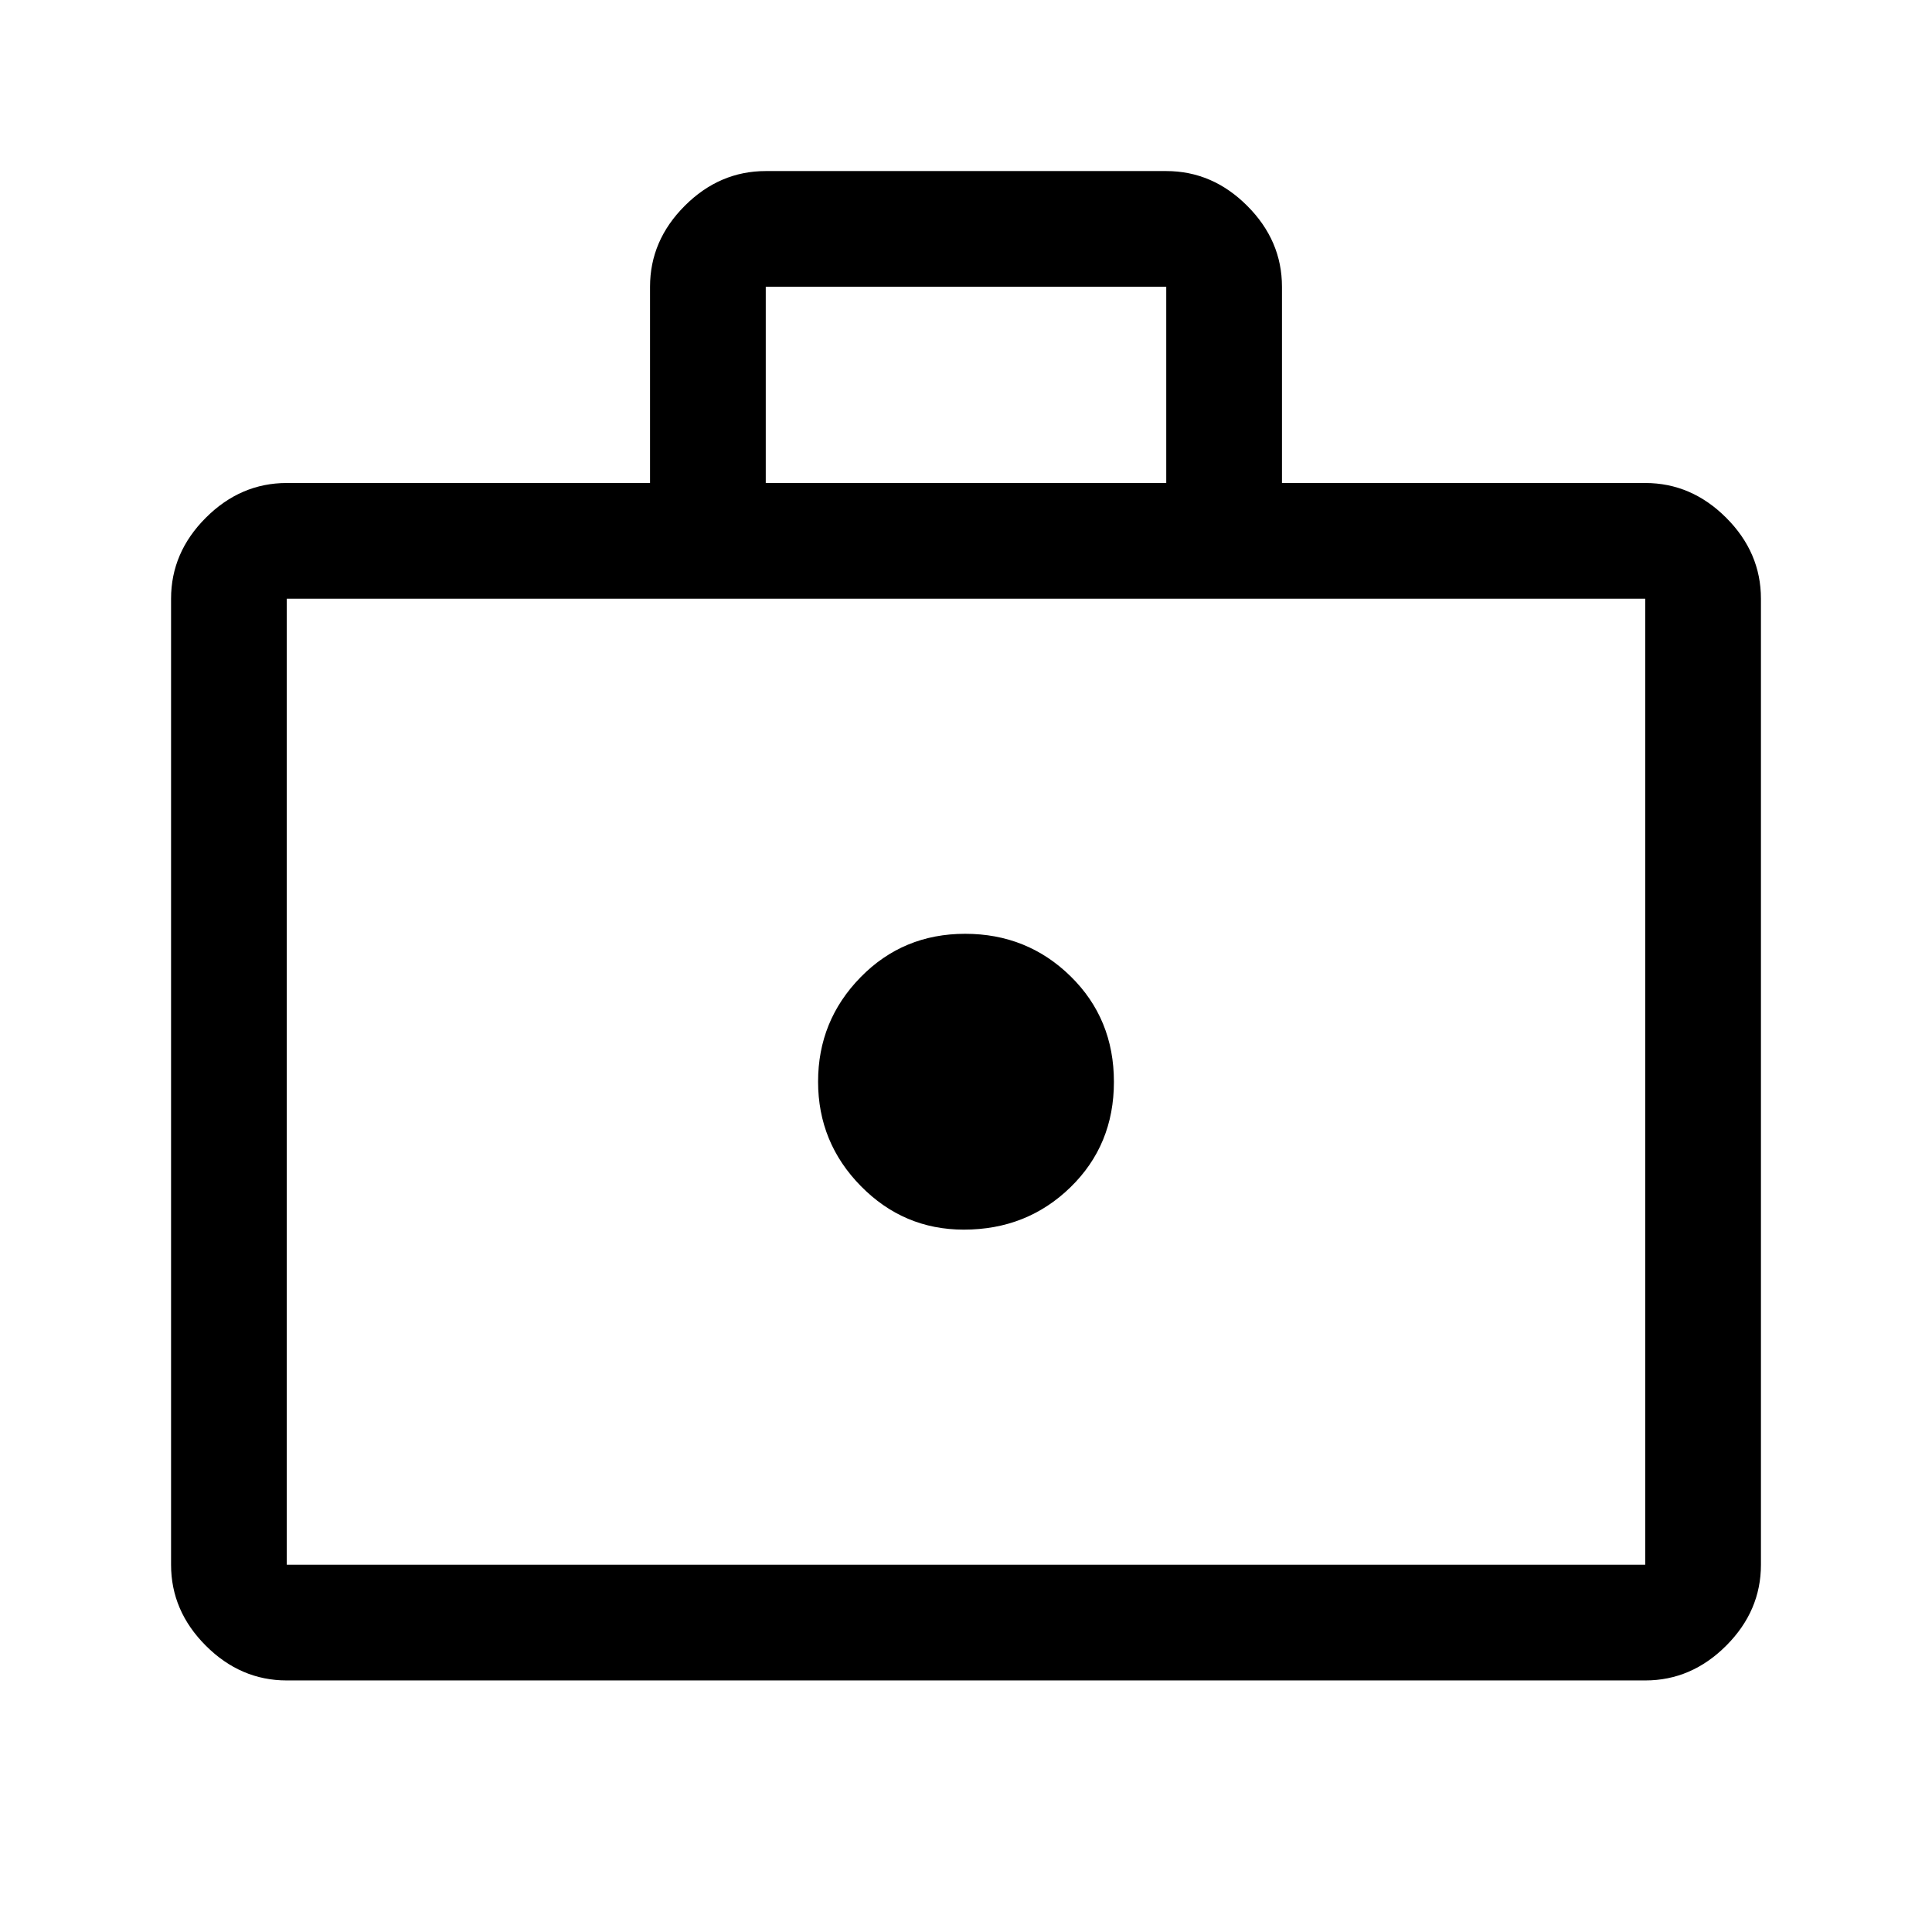 <svg xmlns="http://www.w3.org/2000/svg" height="48" viewBox="0 -960 960 960" width="48"><path d="M478.92-349q31.34 0 52.96-21.03 21.62-21.04 21.62-52.39 0-31.34-21.53-52.46Q510.43-496 479.58-496q-30.84 0-51.96 21.58t-21.12 51.88q0 30.3 21.27 51.92T478.92-349ZM142.5-125q-22.97 0-40.23-17.27Q85-159.53 85-182.5v-480q0-22.97 17.27-40.23Q119.53-720 142.5-720H323v-97.52q0-22.98 17.27-40.23Q357.53-875 380.5-875h199q22.97 0 40.23 17.27Q637-840.47 637-817.5v97.5h180.5q22.97 0 40.23 17.27Q875-685.47 875-662.5v480q0 22.97-17.27 40.23Q840.47-125 817.5-125h-675Zm0-57.5h675v-480h-675v480Zm238-537.5h199v-97.5h-199v97.5Zm-238 537.5v-480 480Z"/></svg>